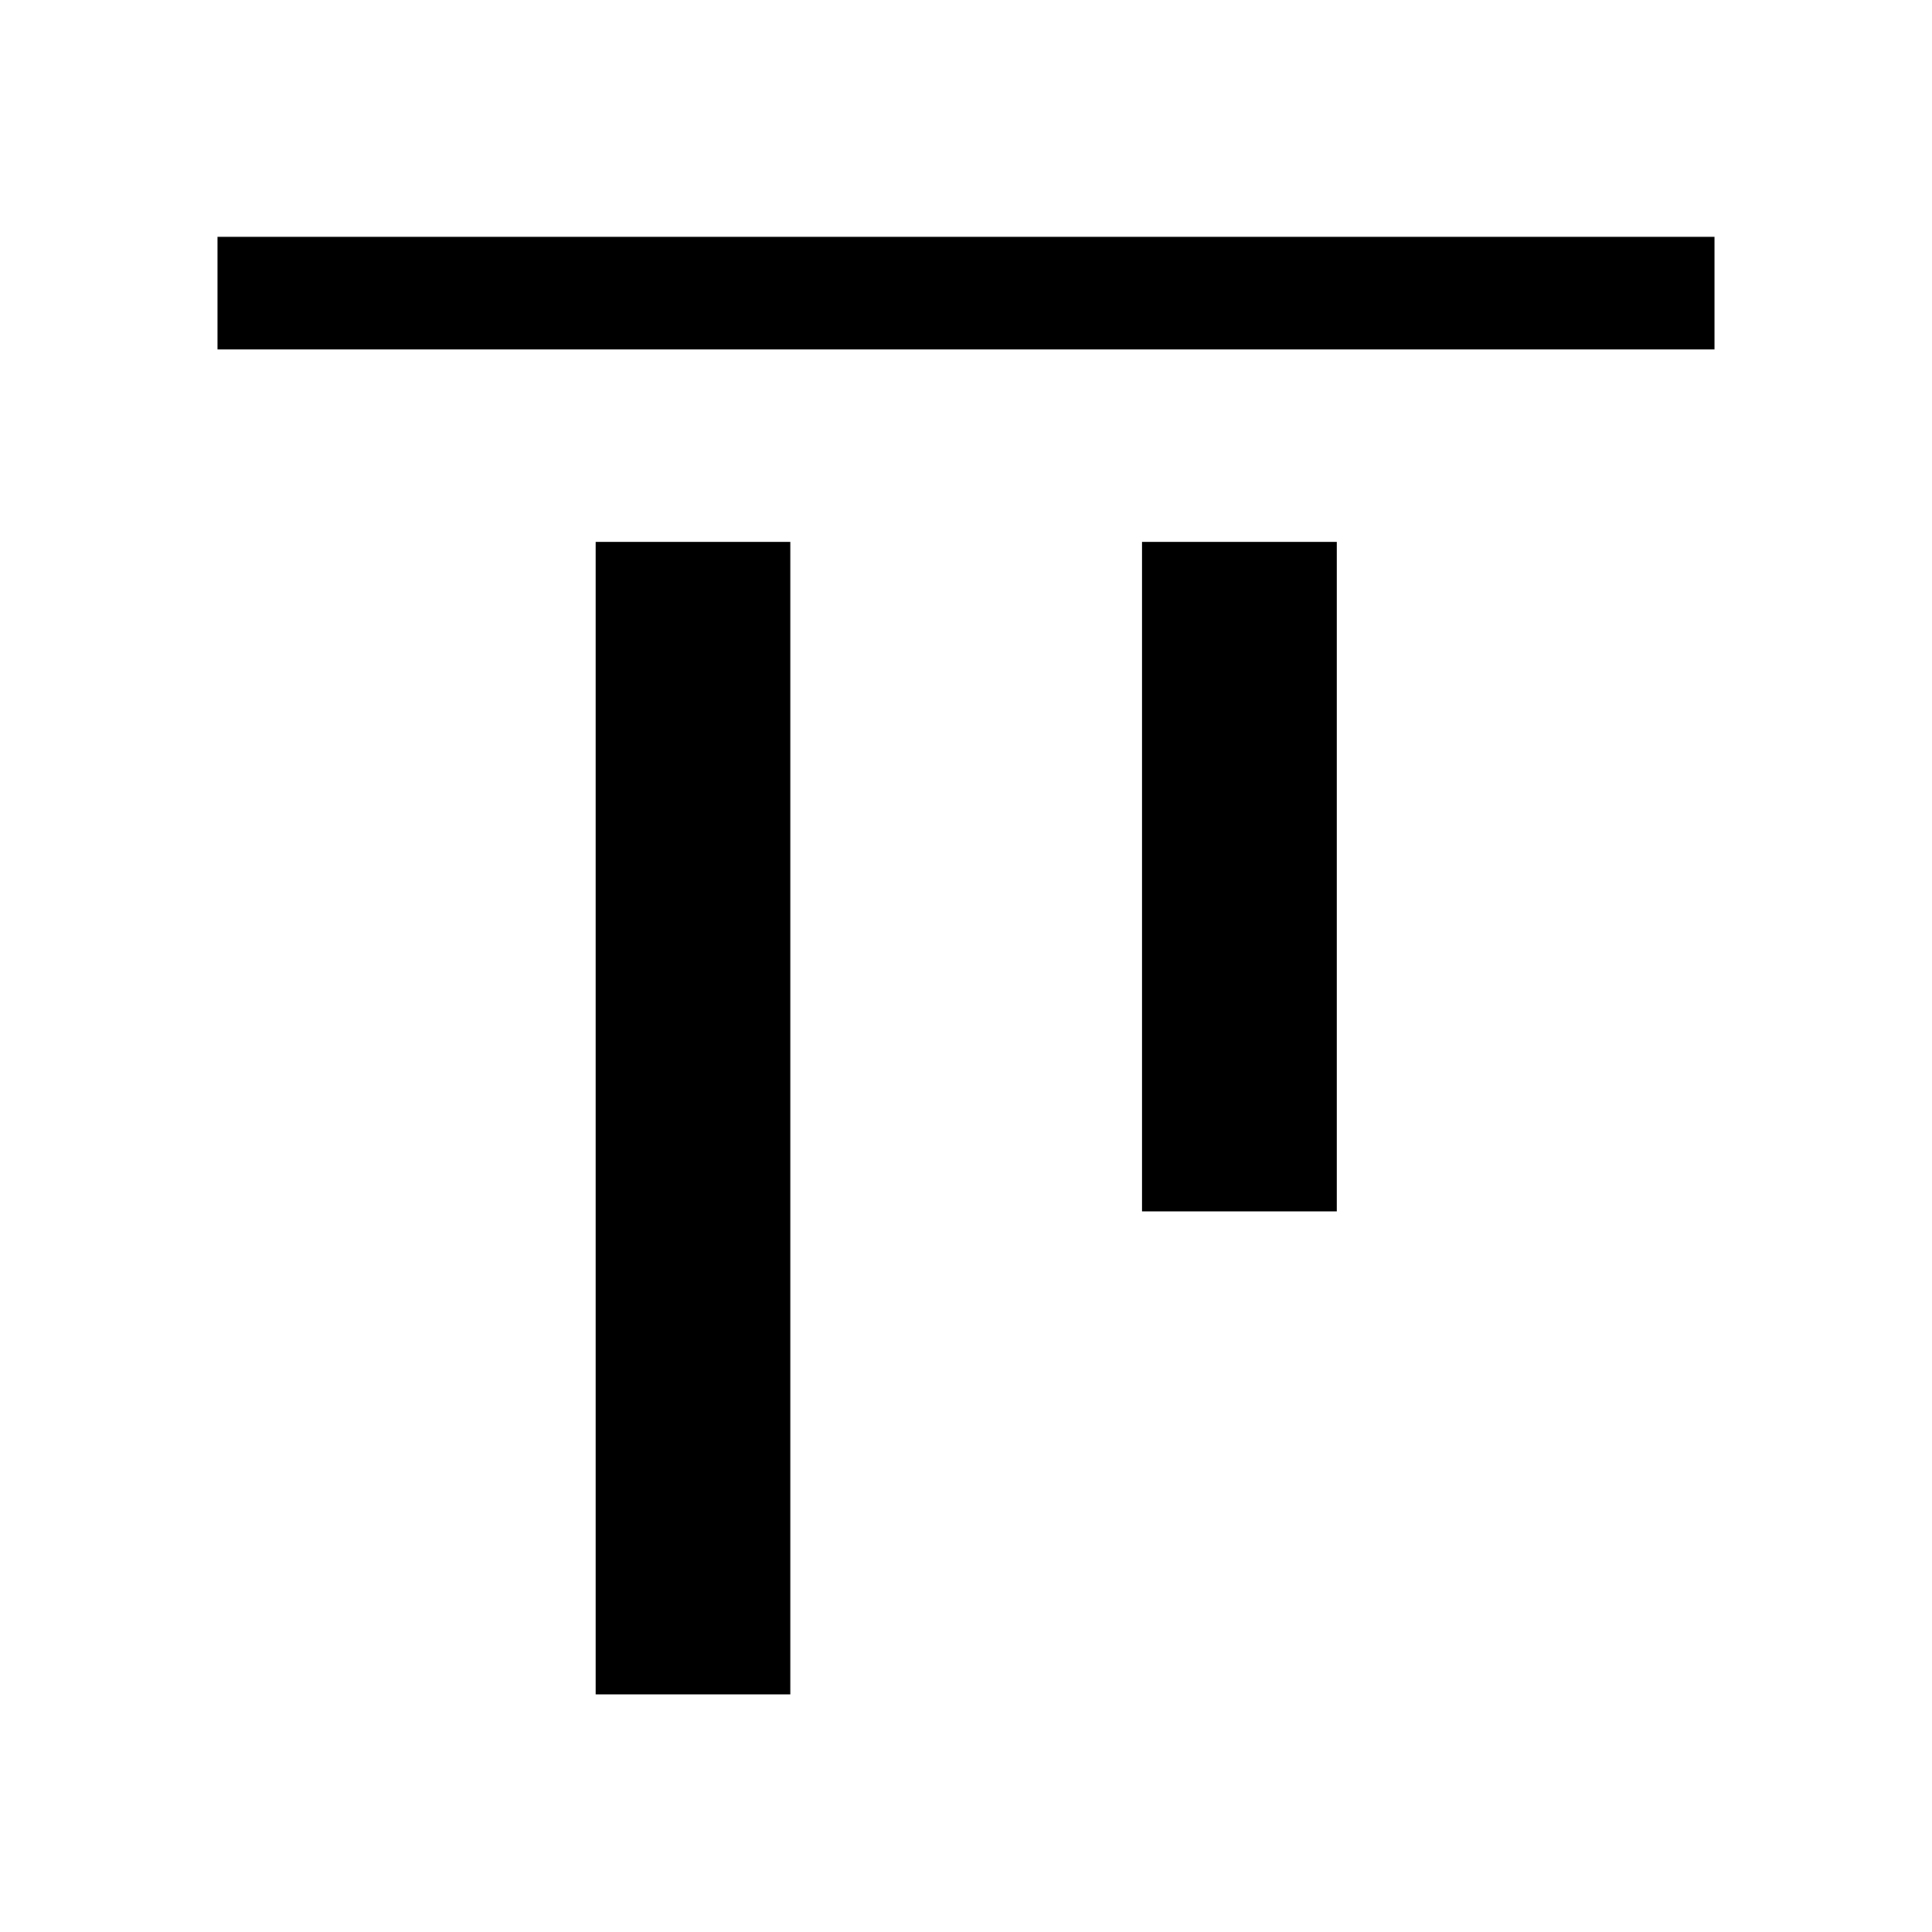 <svg xmlns="http://www.w3.org/2000/svg" height="24" viewBox="0 -960 960 960" width="24"><path d="M295.96-118.08v-572.69h96.73v572.69h-96.73Zm271.54-240v-332.69h96.73v332.69H567.5ZM108.08-786.35v-55.96h743.84v55.96H108.08Z"/></svg>